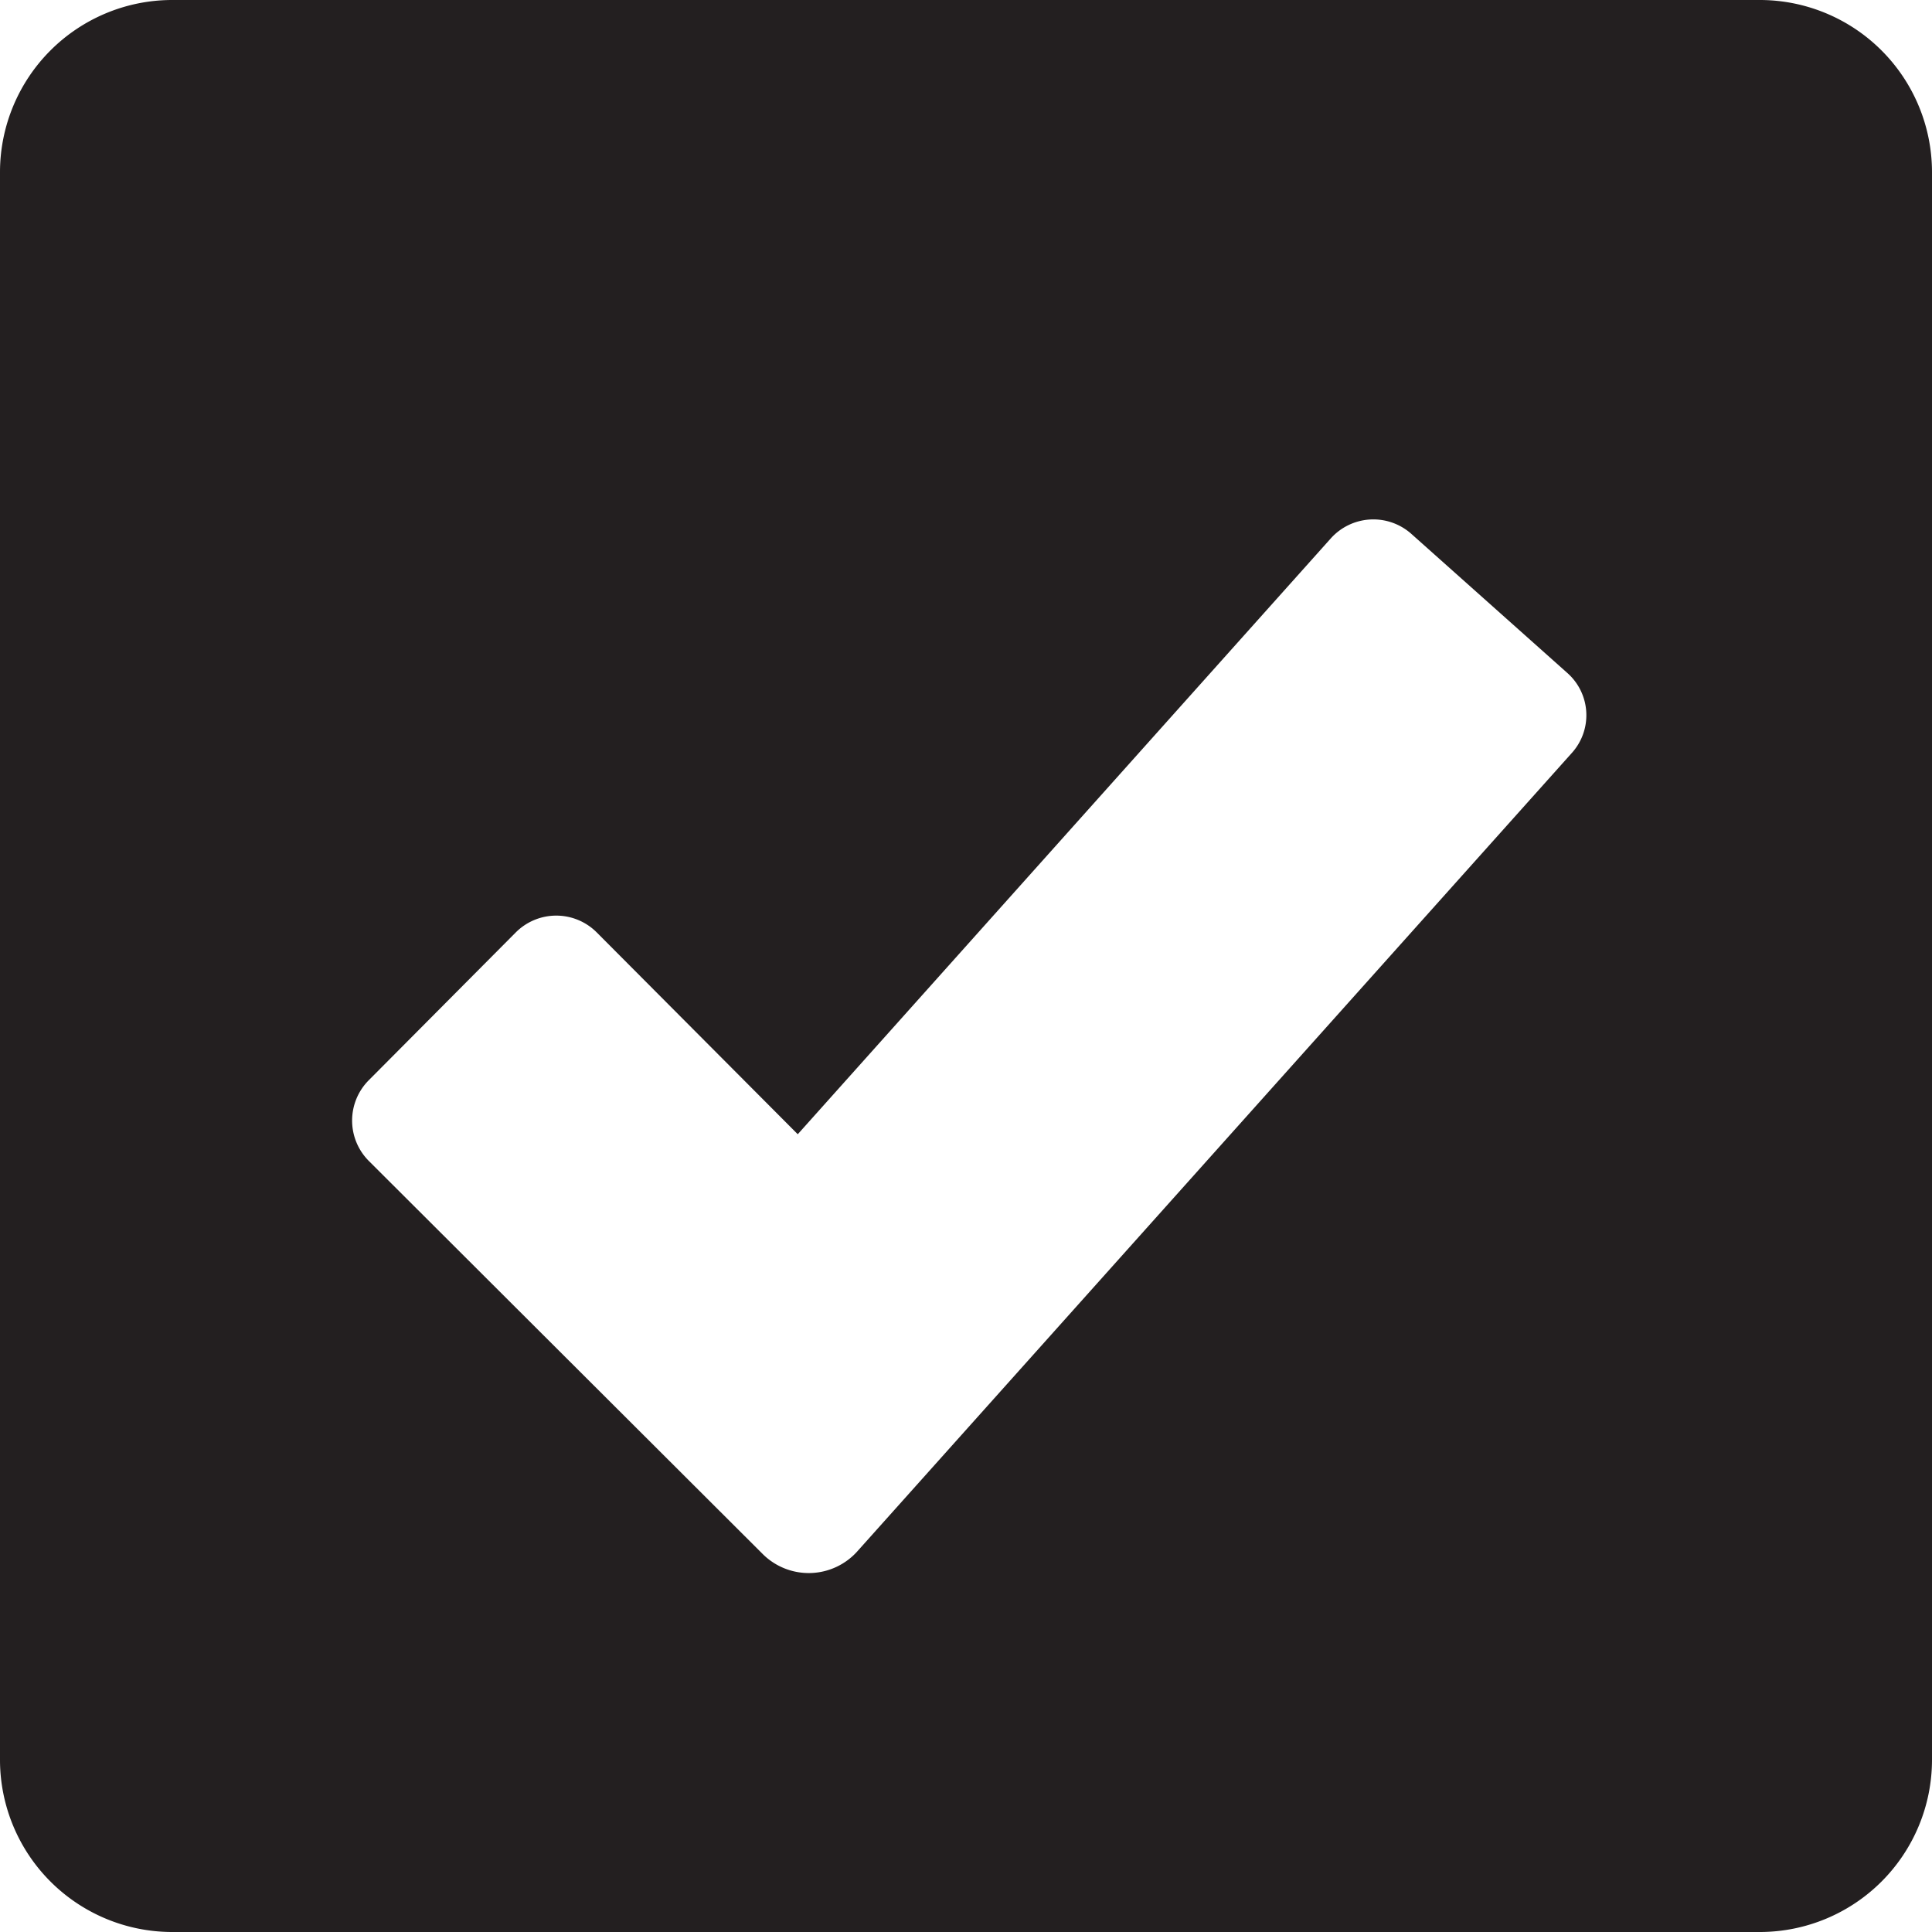 <svg id="on" xmlns="http://www.w3.org/2000/svg" viewBox="0 0 24 24">
  <defs>
    <style>
      .cls-1 {
        fill: #231f20;
      }
    </style>
  </defs>
  <title>checkbox-on</title>
  <path class="cls-1" d="M21.87,24H2.13A2.14,2.14,0,0,1,0,21.87V2.13A2.14,2.14,0,0,1,2.13,0H21.87A2.14,2.14,0,0,1,24,2.13V21.87A2.14,2.14,0,0,1,21.87,24ZM10.66,19.26l8.86-9.9a.7.7,0,0,0-.05-1L17.53,6.63a.71.71,0,0,0-1,.06l-6.62,7.4L7.41,11.58a.71.71,0,0,0-1,0L4.58,13.42a.71.71,0,0,0,0,1l4.89,4.88A.81.81,0,0,0,10.66,19.26Z"/>
</svg>
